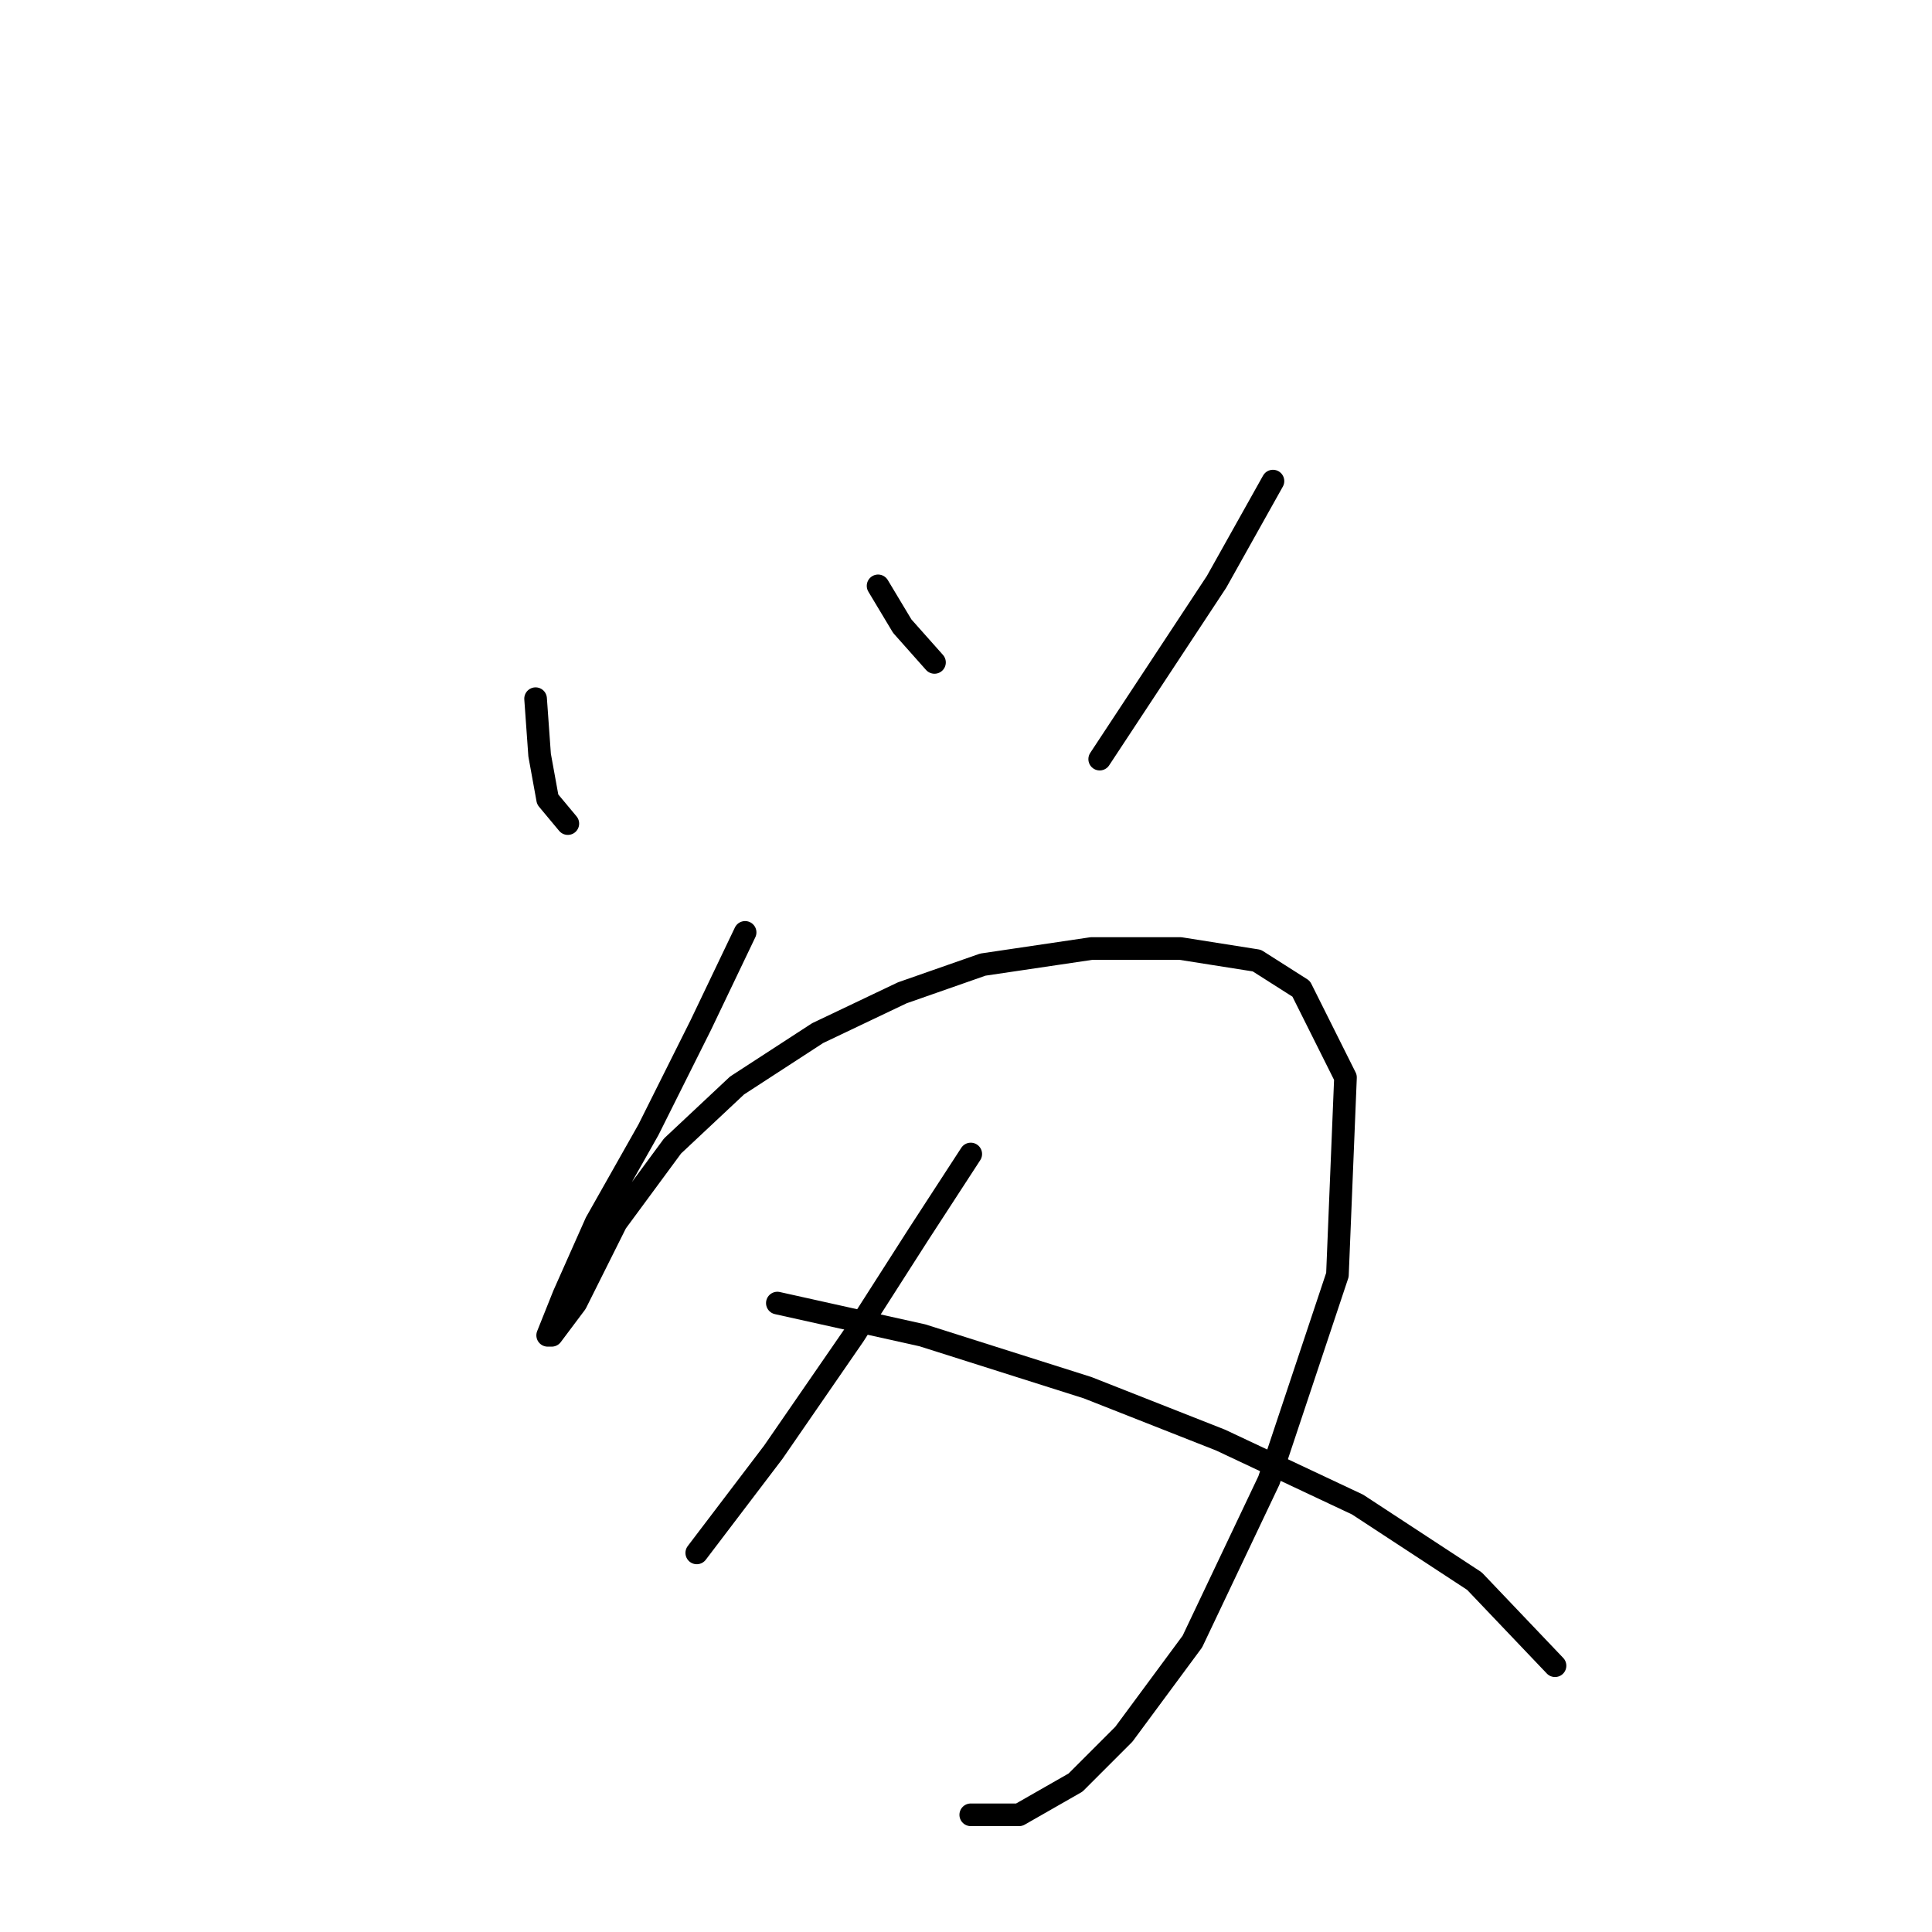 <?xml version="1.0" standalone="no"?>
    <svg width="256" height="256" xmlns="http://www.w3.org/2000/svg" version="1.1">
    <polyline stroke="black" stroke-width="3" stroke-linecap="round" fill="transparent" stroke-linejoin="round" points="70.968 92.579 71.502 100.054 72.57 105.927 75.24 109.13 75.24 109.13 " />
        <polyline stroke="black" stroke-width="3" stroke-linecap="round" fill="transparent" stroke-linejoin="round" points="116.35 77.63 119.554 82.969 123.825 87.774 123.825 87.774 " />
        <polyline stroke="black" stroke-width="3" stroke-linecap="round" fill="transparent" stroke-linejoin="round" points="168.673 63.748 161.199 77.096 145.715 100.588 145.715 100.588 " />
        <polyline stroke="black" stroke-width="3" stroke-linecap="round" fill="transparent" stroke-linejoin="round" points="98.731 123.546 92.858 135.826 85.918 149.707 78.977 161.987 74.706 171.597 72.57 176.937 73.104 176.937 76.307 172.665 81.646 161.987 89.121 151.843 97.664 143.834 108.342 136.893 119.554 131.554 130.232 127.817 144.648 125.681 156.393 125.681 166.538 127.283 172.411 131.02 178.284 142.766 177.216 168.928 168.139 196.157 157.995 217.514 148.919 229.793 142.512 236.2 135.037 240.472 128.63 240.472 128.63 240.472 " />
        <polyline stroke="black" stroke-width="3" stroke-linecap="round" fill="transparent" stroke-linejoin="round" points="128.63 152.911 121.689 163.589 113.147 176.937 102.469 192.42 92.325 205.768 92.325 205.768 " />
        <polyline stroke="black" stroke-width="3" stroke-linecap="round" fill="transparent" stroke-linejoin="round" points="103.003 172.665 122.223 176.937 144.114 183.877 161.733 190.818 179.885 199.361 195.369 209.505 206.047 220.717 206.047 220.717 " />
        </svg>